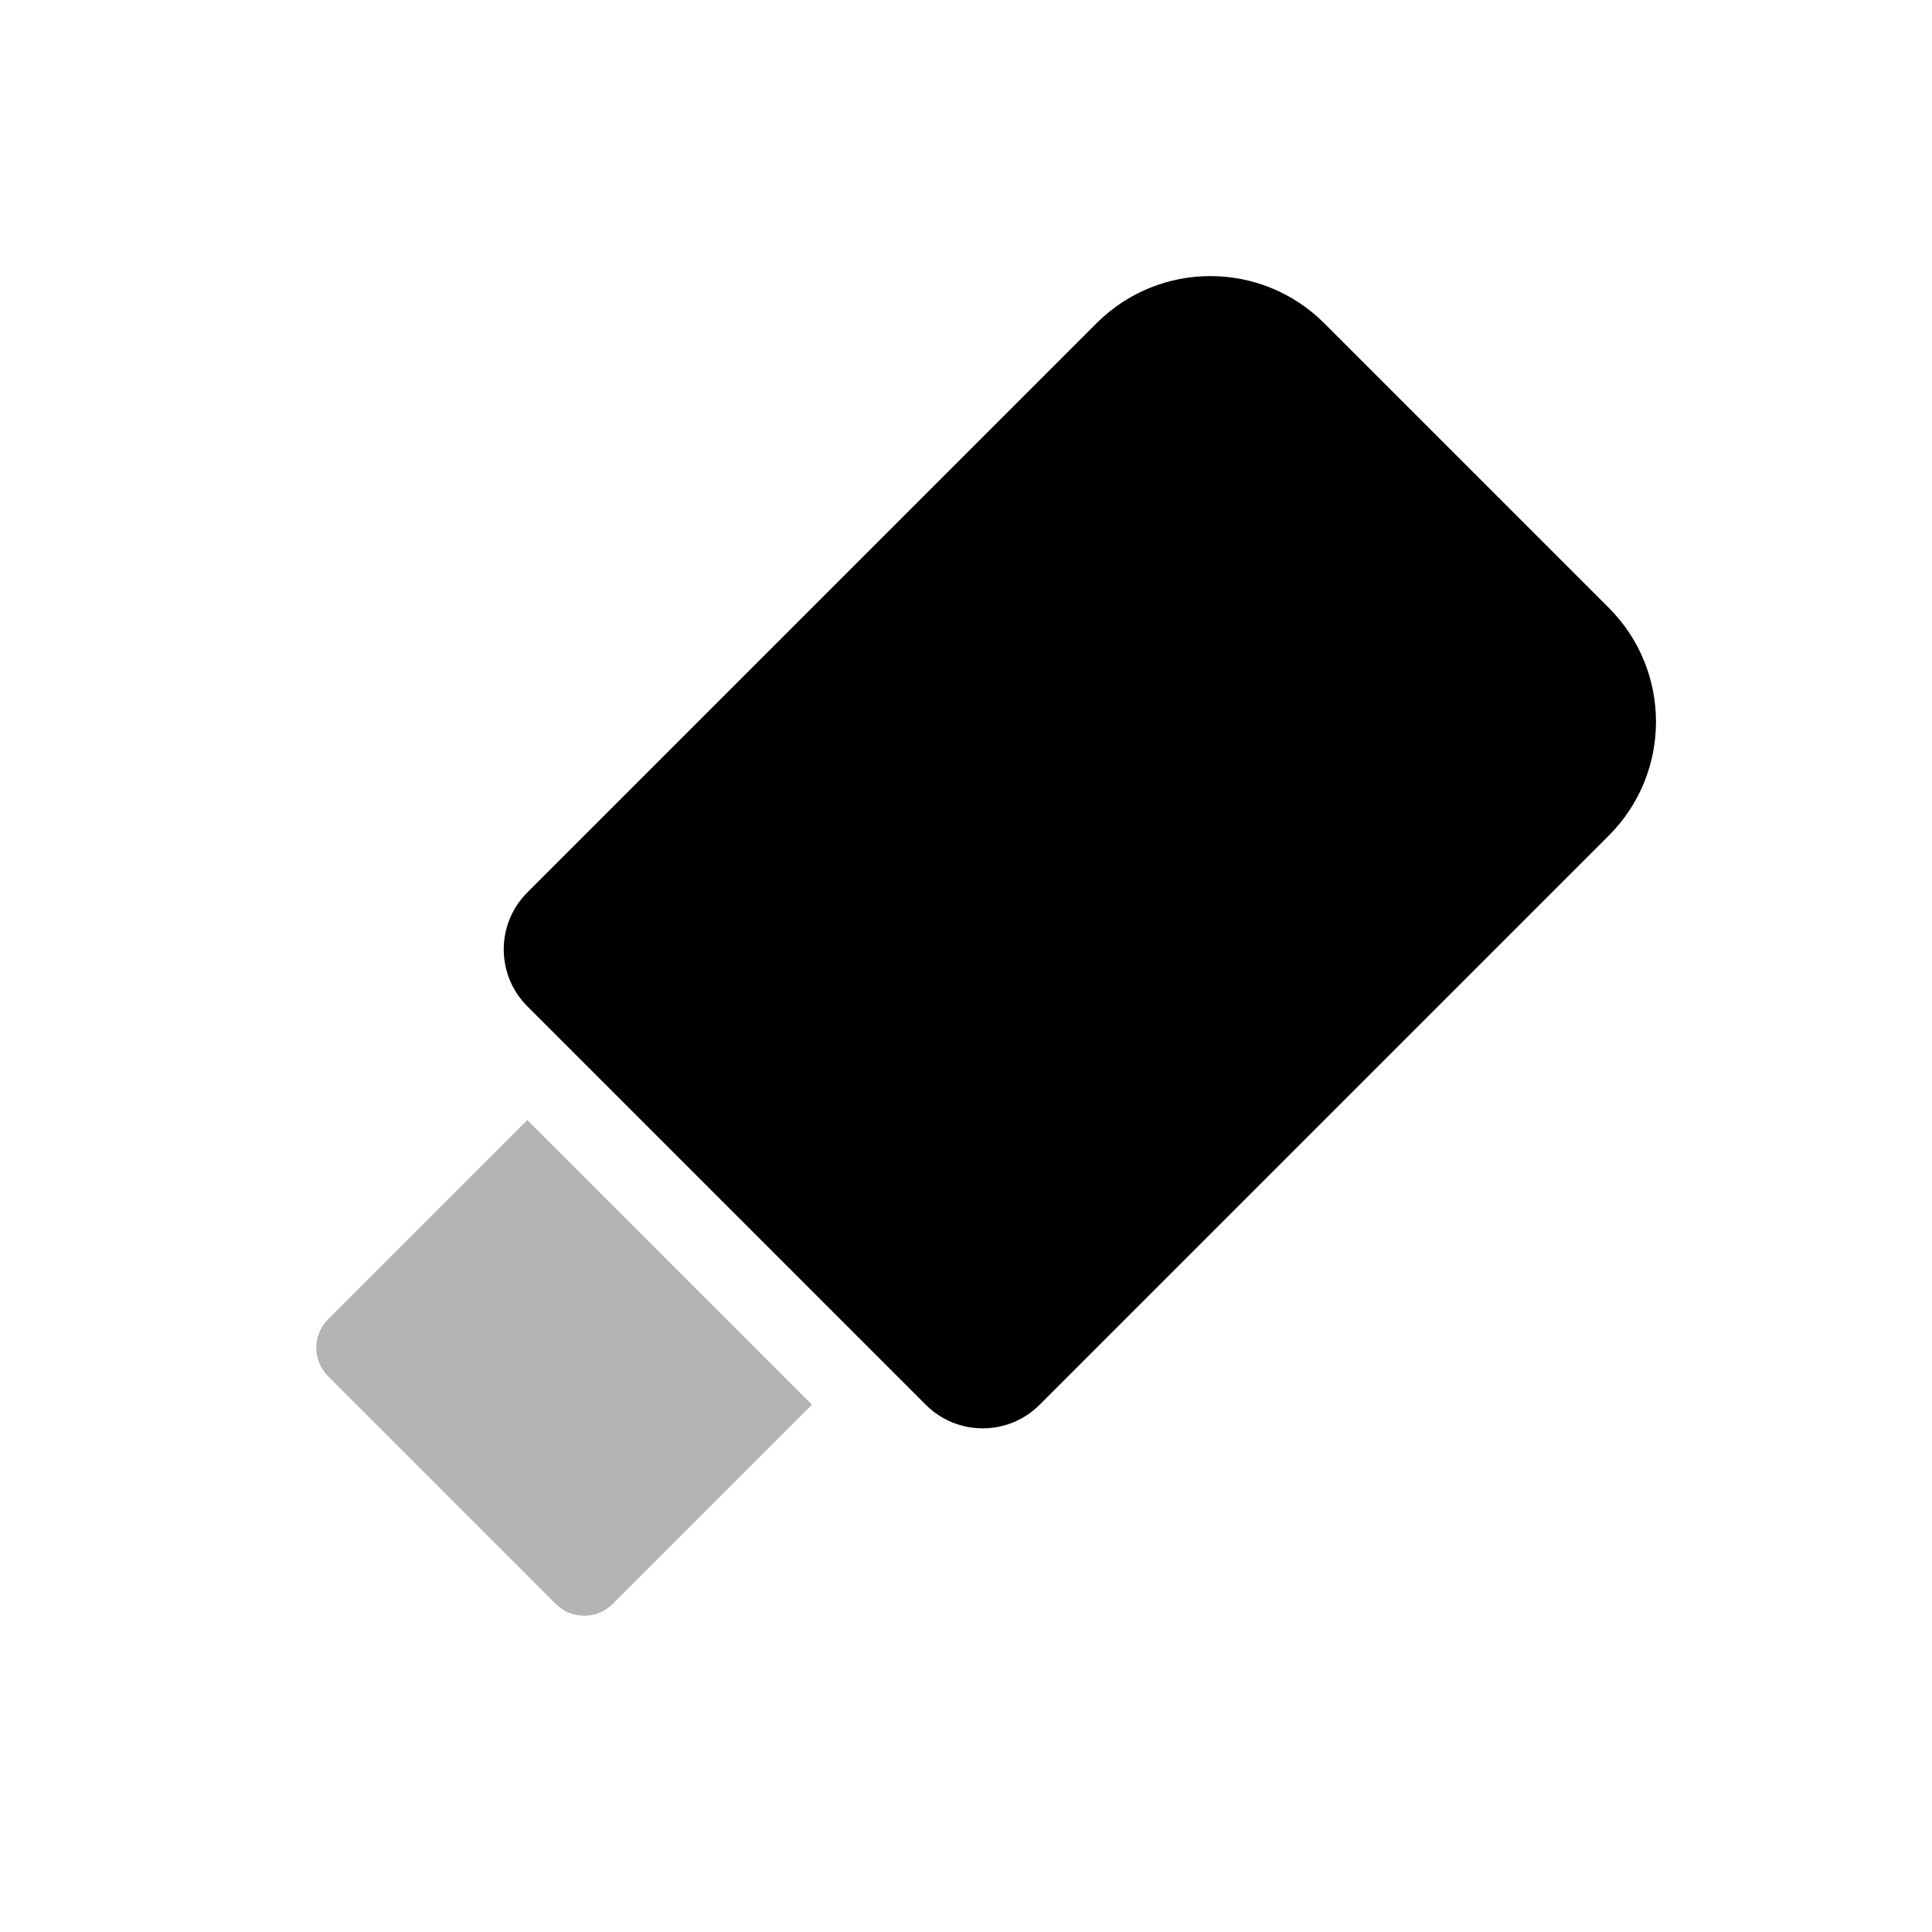 <svg fill="none" height="48" viewBox="0 0 48 48" width="48" xmlns="http://www.w3.org/2000/svg"><g clip-rule="evenodd" fill="#000" fill-rule="evenodd"><path d="m23 34.9-9.899-9.899c-.781-.781-.781-2.047 0-2.828l14.142-14.142c1.562-1.562 4.095-1.562 5.657 0l7.071 7.071c1.562 1.562 1.562 4.095 0 5.657l-14.142 14.142c-.781.781-2.047.781-2.828 0z"/><path d="m13.808 39.849-5.657-5.657c-.391-.391-.391-1.024 0-1.414l4.95-4.95 7.071 7.071-4.95 4.95c-.391.391-1.024.391-1.414 0z" opacity=".3"/></g></svg>